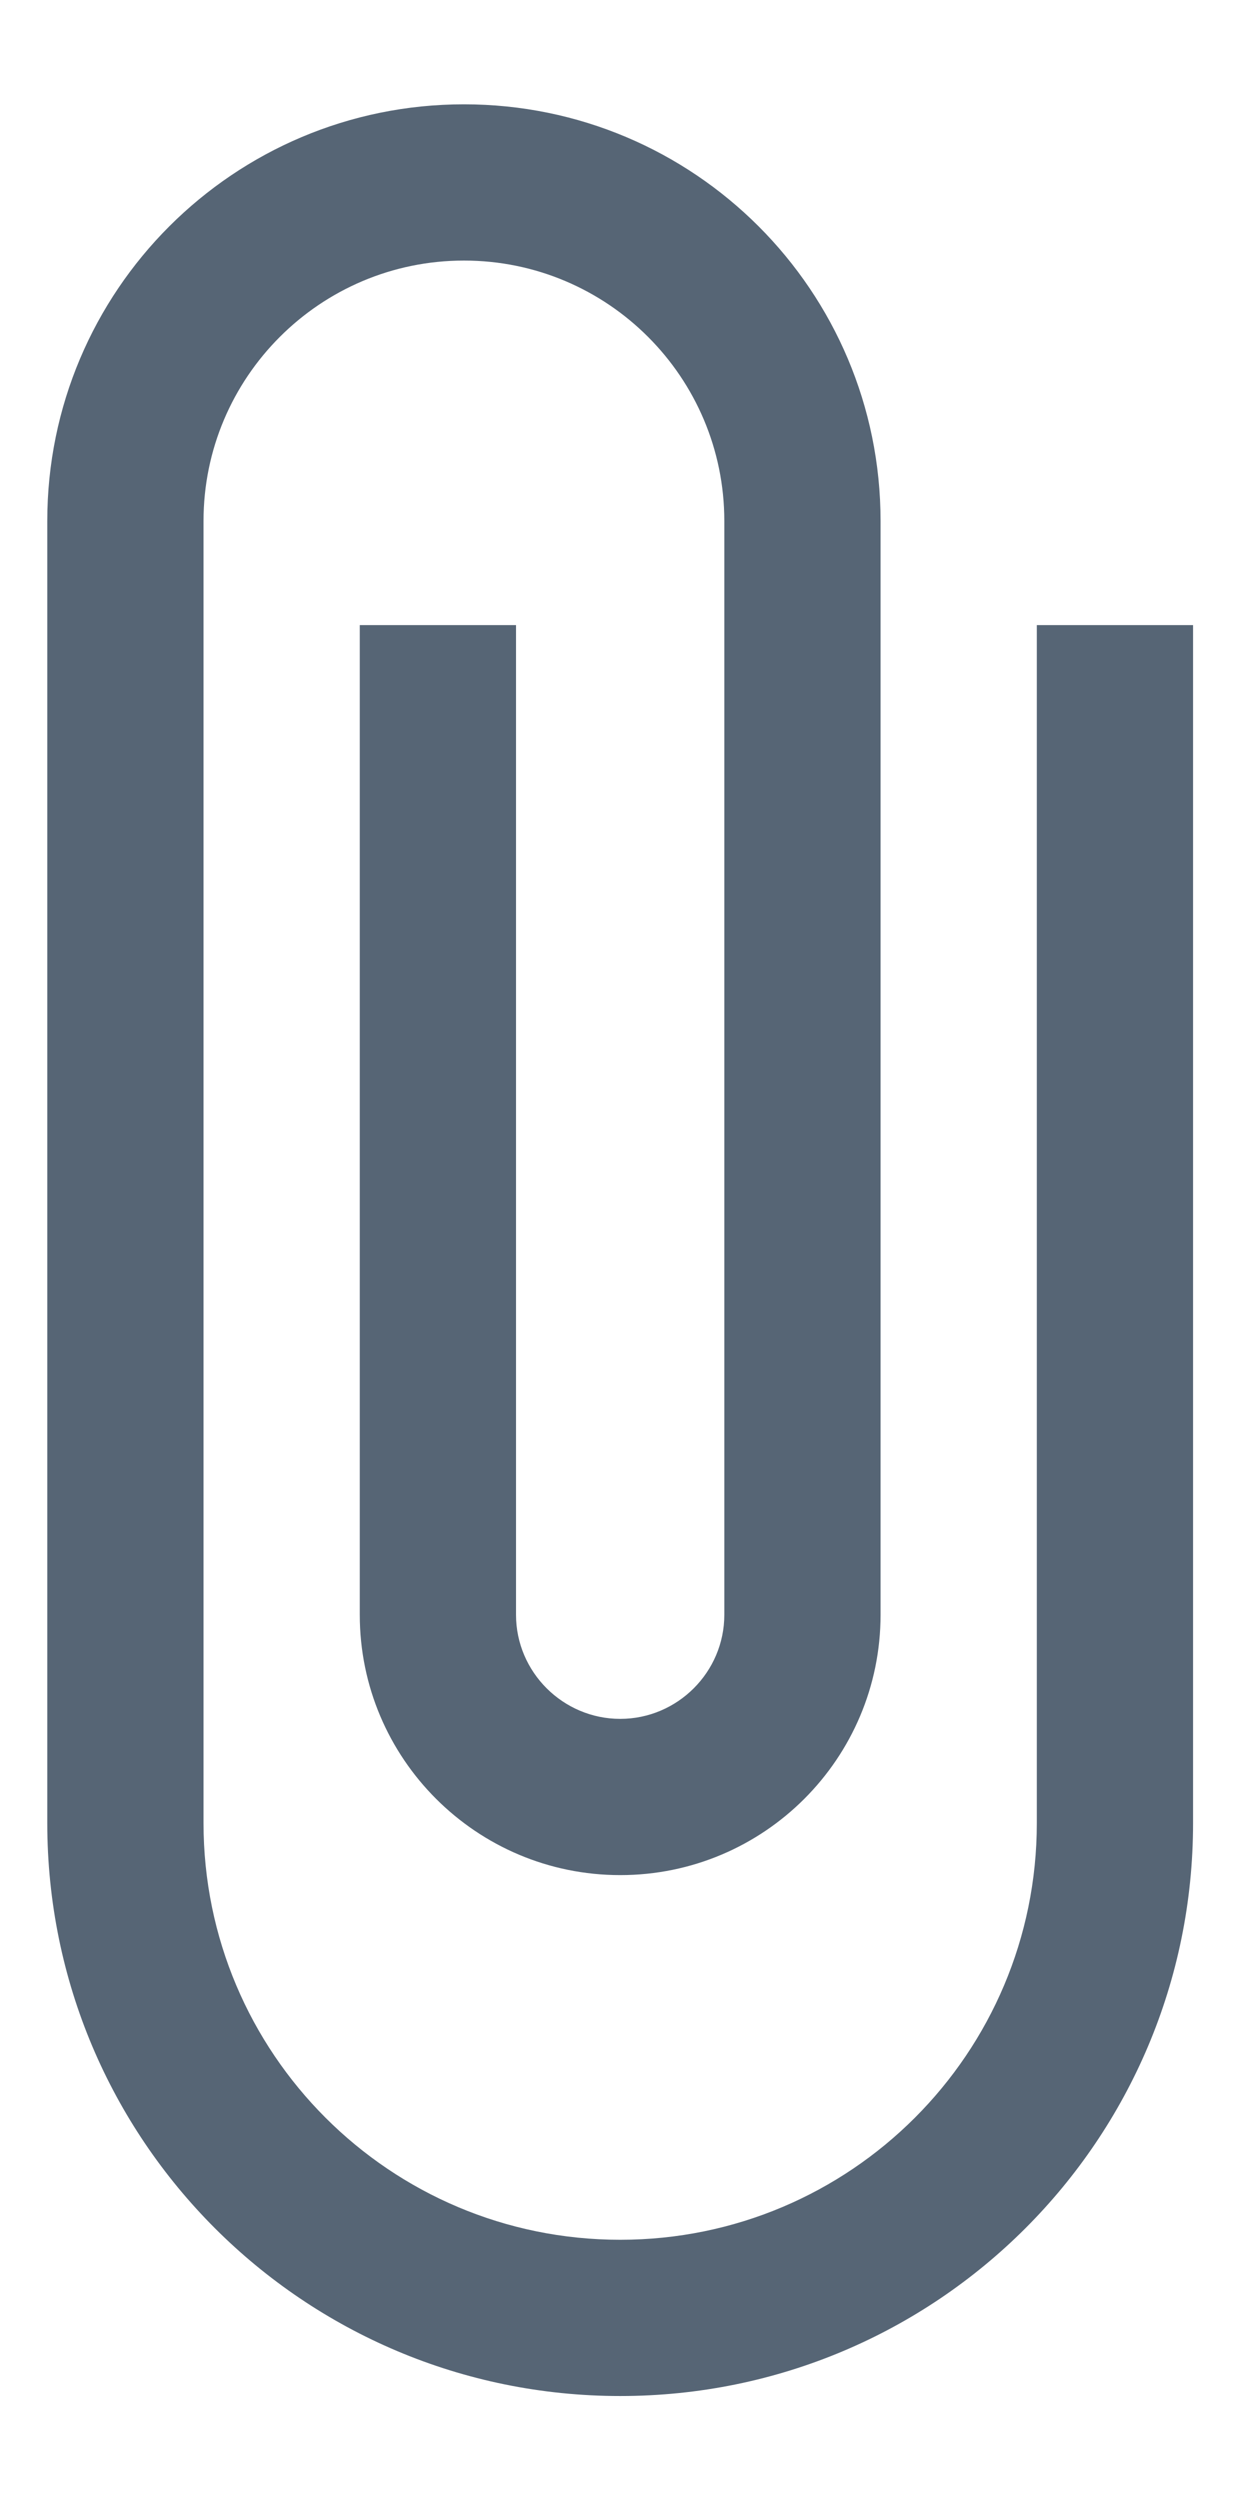 <svg width="11" height="22" viewBox="0 0 11 22" fill="none" xmlns="http://www.w3.org/2000/svg">
<path d="M9.124 5.501V16.043C9.124 18.069 7.484 19.71 5.458 19.71C3.432 19.71 1.791 18.069 1.791 16.043V4.585C1.791 3.32 2.818 2.293 4.083 2.293C5.348 2.293 6.374 3.32 6.374 4.585V14.21C6.374 14.714 5.962 15.126 5.458 15.126C4.954 15.126 4.541 14.714 4.541 14.21V5.501H3.166V14.21C3.166 15.475 4.193 16.501 5.458 16.501C6.723 16.501 7.749 15.475 7.749 14.21V4.585C7.749 2.559 6.109 0.918 4.083 0.918C2.057 0.918 0.416 2.559 0.416 4.585V16.043C0.416 18.83 2.671 21.085 5.458 21.085C8.244 21.085 10.499 18.83 10.499 16.043V5.501H9.124Z" fill="#566575"/>
</svg>
